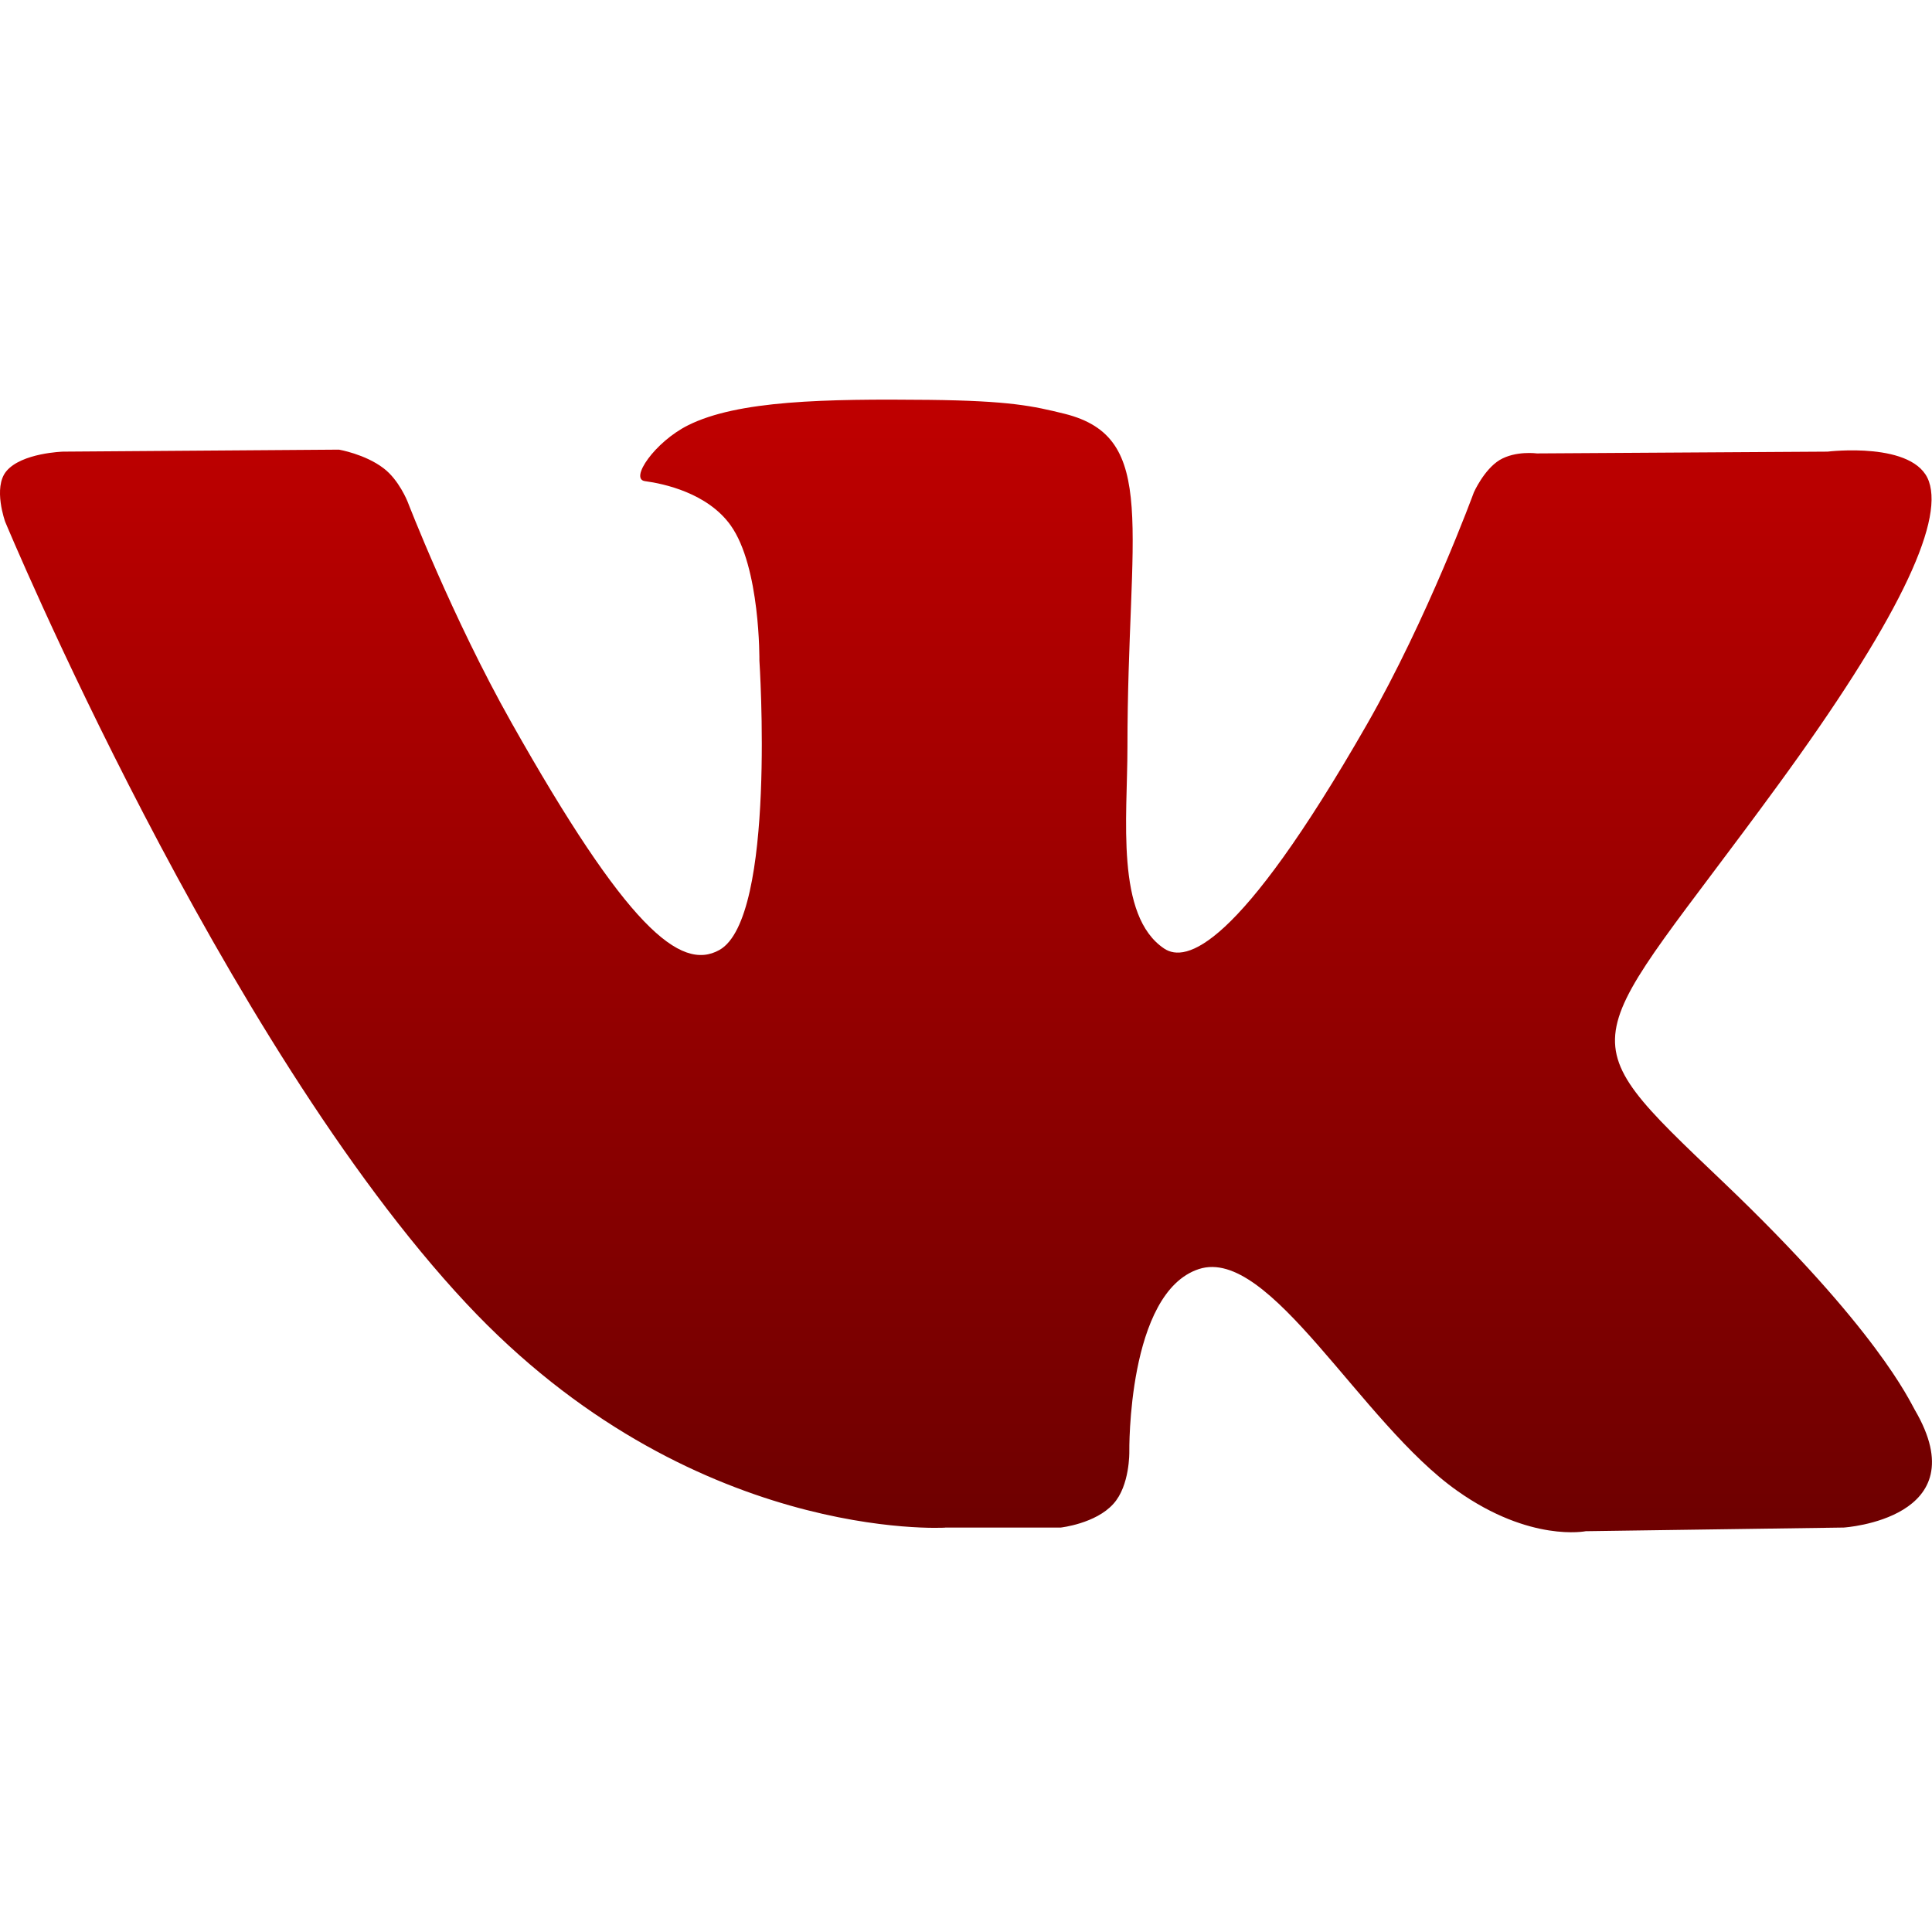 <svg xmlns="http://www.w3.org/2000/svg" xmlns:xlink="http://www.w3.org/1999/xlink" width="64" height="64" viewBox="0 0 64 64" version="1.1"><defs><linearGradient id="linear0" gradientUnits="userSpaceOnUse" x1="0" y1="0" x2="0" y2="1" gradientTransform="matrix(64,0,0,37.52,0,13.238)"><stop offset="0" style="stop-color:#bf0000;stop-opacity:1;"/><stop offset="1" style="stop-color:#6e0000;stop-opacity:1;"/></linearGradient></defs><g id="surface1"><path style=" stroke:none;fill-rule:evenodd;fill:url(#linear0);" d="M 31.312 50.602 L 35.141 50.602 C 35.141 50.602 36.297 50.473 36.883 49.816 C 37.43 49.215 37.41 48.094 37.41 48.094 C 37.41 48.094 37.336 42.816 39.715 42.039 C 42.066 41.273 45.078 47.137 48.281 49.391 C 50.695 51.098 52.531 50.723 52.531 50.723 L 61.078 50.602 C 61.078 50.602 65.547 50.316 63.43 46.703 C 63.258 46.41 62.195 44.031 57.074 39.148 C 51.711 34.039 52.434 34.867 58.887 26.023 C 62.82 20.641 64.391 17.352 63.898 15.949 C 63.434 14.605 60.539 14.961 60.539 14.961 L 50.914 15.02 C 50.914 15.02 50.203 14.922 49.672 15.242 C 49.156 15.562 48.824 16.309 48.824 16.309 C 48.824 16.309 47.301 20.473 45.27 24.016 C 40.984 31.492 39.273 31.887 38.57 31.426 C 36.941 30.344 37.348 27.078 37.348 24.762 C 37.348 17.512 38.414 14.492 35.266 13.707 C 34.219 13.449 33.449 13.277 30.773 13.246 C 27.34 13.211 24.438 13.262 22.789 14.09 C 21.691 14.641 20.848 15.867 21.363 15.938 C 22 16.023 23.441 16.336 24.203 17.402 C 25.191 18.785 25.156 21.879 25.156 21.879 C 25.156 21.879 25.723 30.406 23.832 31.469 C 22.535 32.195 20.758 30.711 16.938 23.93 C 14.98 20.457 13.5 16.613 13.5 16.613 C 13.5 16.613 13.215 15.895 12.707 15.512 C 12.094 15.043 11.23 14.895 11.23 14.895 L 2.09 14.961 C 2.09 14.961 0.711 15 0.207 15.613 C -0.238 16.156 0.172 17.285 0.172 17.285 C 0.172 17.285 7.332 34.496 15.441 43.172 C 22.871 51.125 31.312 50.605 31.312 50.605 "/></g></svg>
